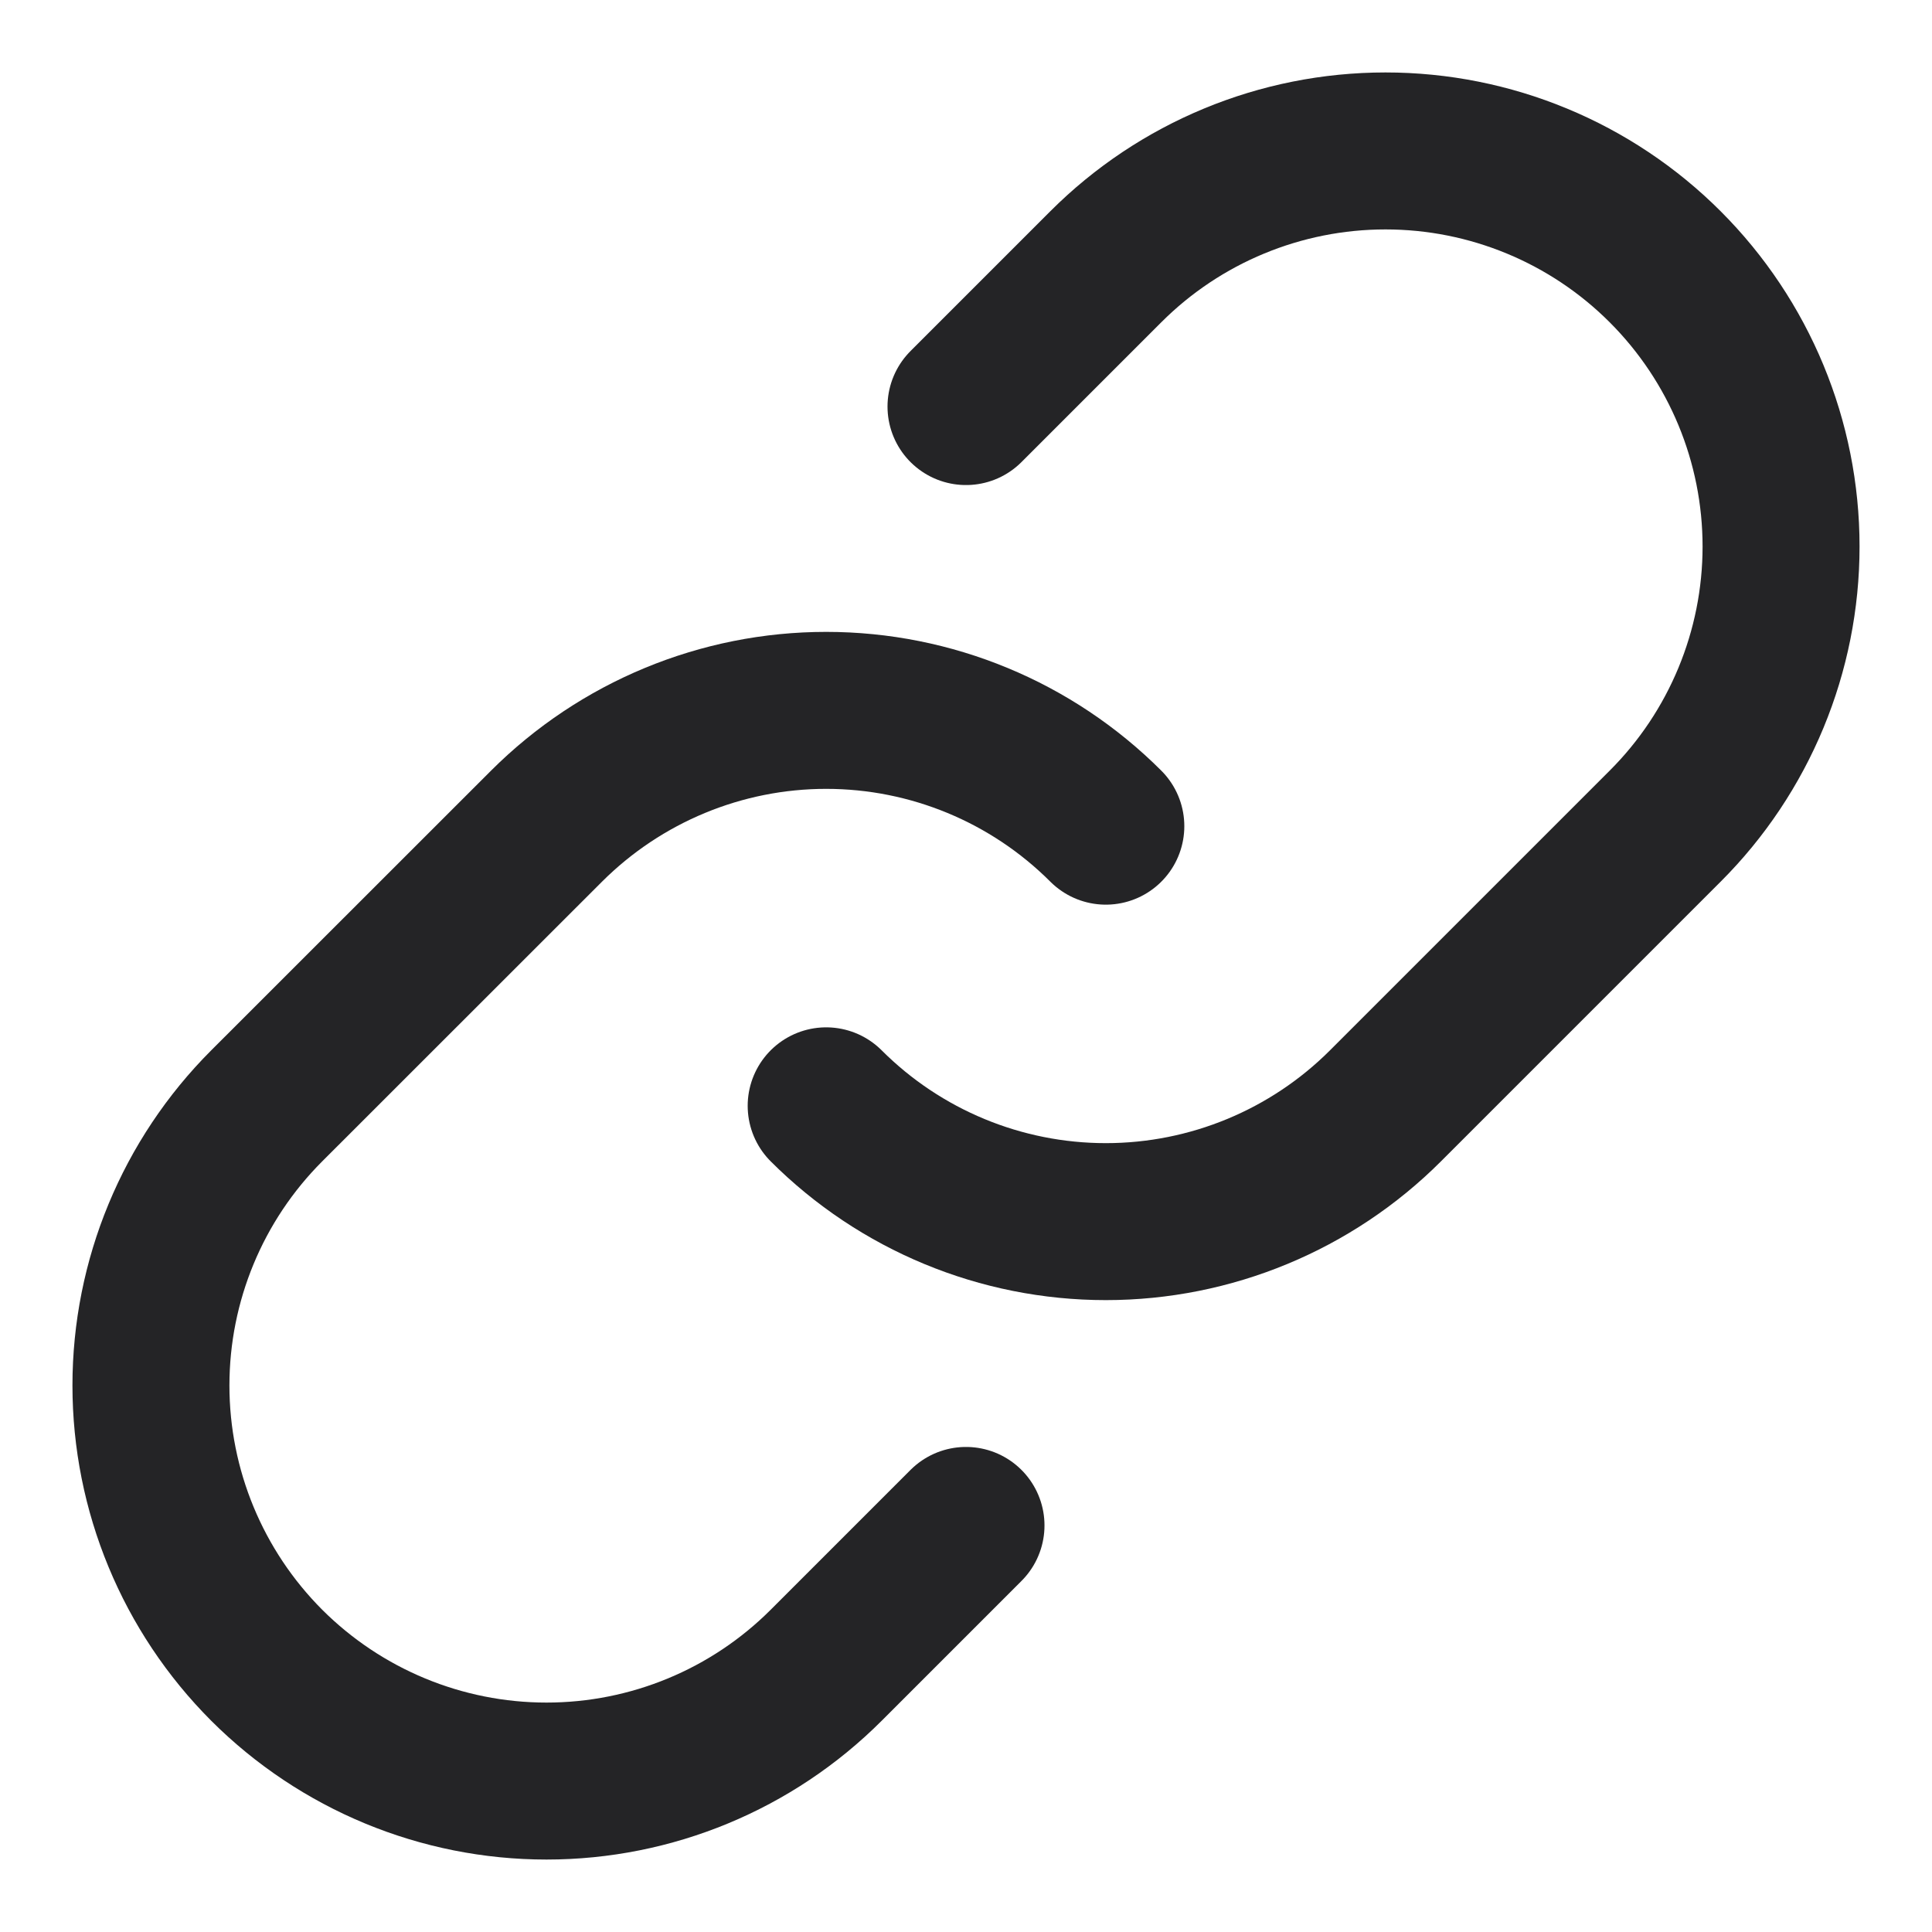 <svg width="16" height="16" viewBox="0 0 16 16" fill="none" xmlns="http://www.w3.org/2000/svg">
<path d="M9.158 6.842C8.544 6.228 7.711 5.883 6.842 5.883C5.974 5.883 5.141 6.228 4.526 6.842L2.209 9.158C1.595 9.772 1.25 10.605 1.25 11.474C1.25 12.343 1.595 13.176 2.209 13.791C2.824 14.405 3.657 14.75 4.526 14.75C5.395 14.75 6.228 14.405 6.842 13.791L8 12.633" stroke="#242426" stroke-width="1.3" stroke-linecap="round" stroke-linejoin="round"/>
<path d="M6.842 9.158C7.456 9.772 8.289 10.117 9.158 10.117C10.026 10.117 10.86 9.772 11.474 9.158L13.79 6.842C14.405 6.228 14.75 5.394 14.75 4.526C14.75 3.657 14.405 2.824 13.79 2.209C13.176 1.595 12.343 1.25 11.474 1.25C10.605 1.25 9.772 1.595 9.158 2.209L8 3.367" stroke="#242426" stroke-width="1.3" stroke-linecap="round" stroke-linejoin="round"/>
</svg>
